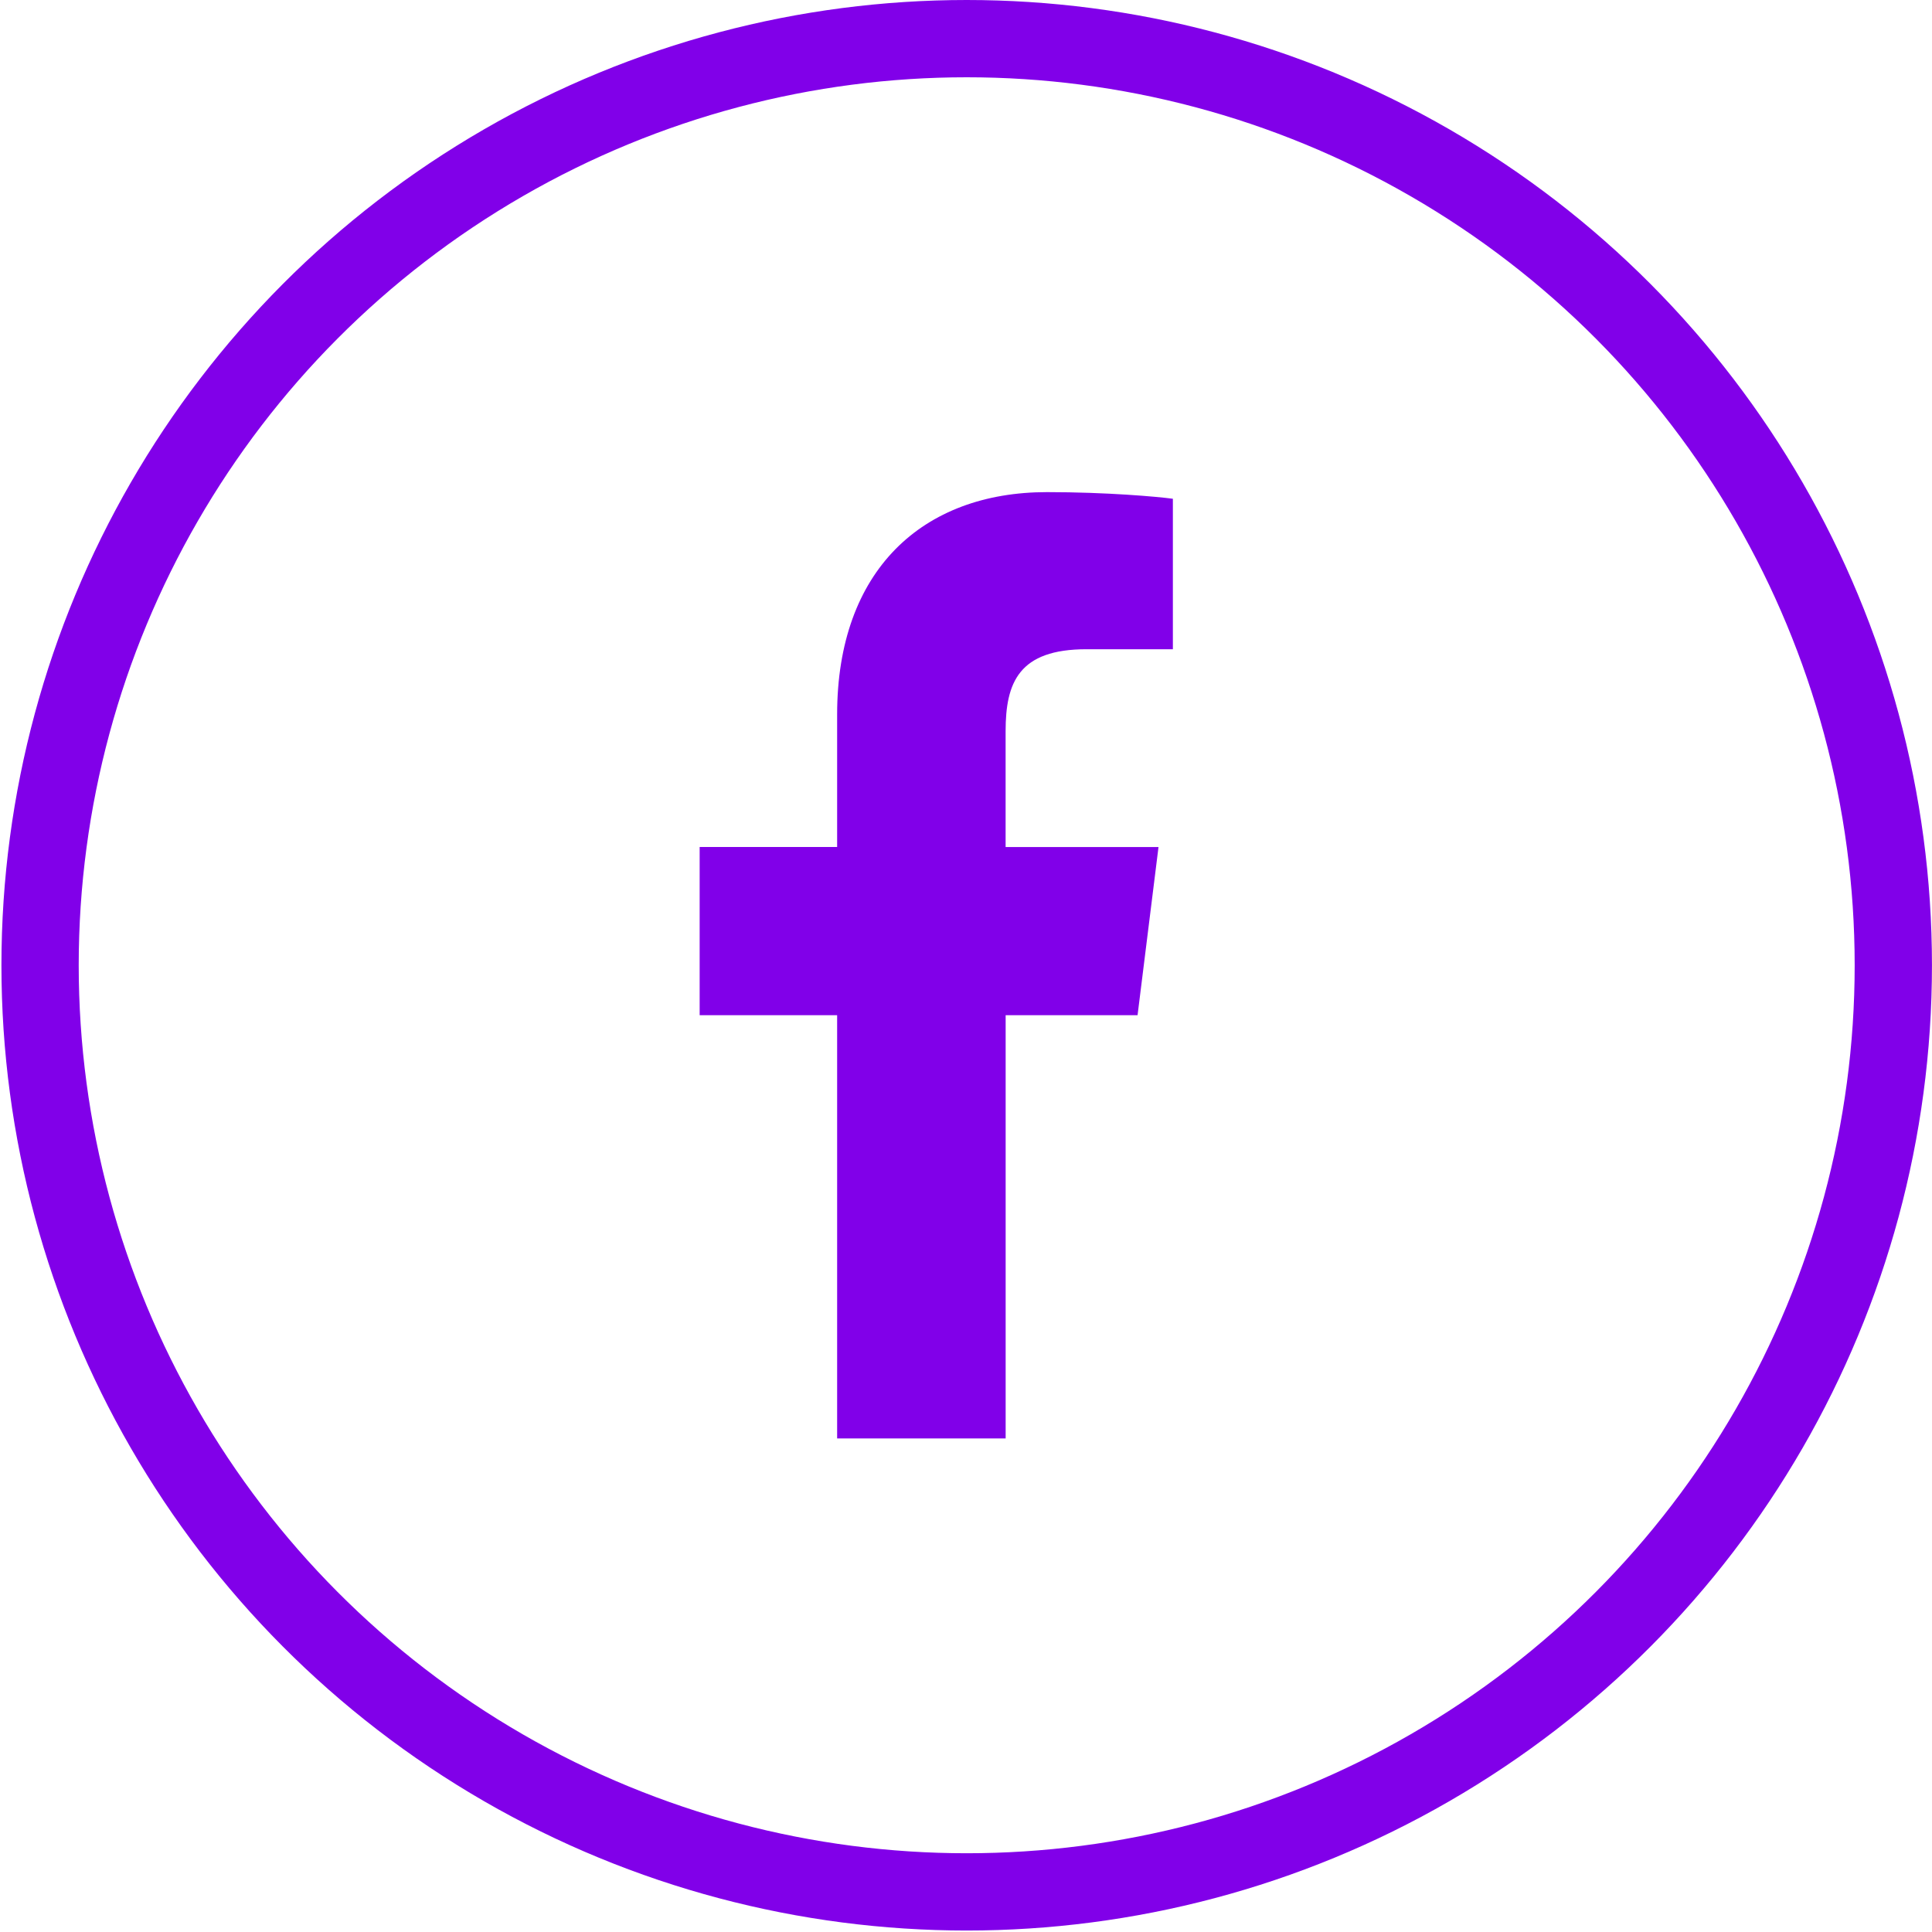 <svg width="50" height="50" viewBox="0 0 50 50" fill="none" xmlns="http://www.w3.org/2000/svg">
<g clip-path="url(#clip0_941_690)">
<path d="M28.118 16.802H30.354V12.908C29.968 12.855 28.642 12.736 27.097 12.736C23.873 12.736 21.665 14.763 21.665 18.49V21.92H18.107V26.273H21.665V37.227H26.026V26.274H29.44L29.982 21.921H26.025V18.922C26.026 17.663 26.365 16.802 28.118 16.802Z" fill="#8100E9"/>
</g>
<circle cx="25.018" cy="24.981" r="23.981" stroke="#8100E9" stroke-width="2"/>
<defs>
<clipPath id="clip0_941_690">
<rect width="24.491" height="24.491" fill="white" transform="translate(11.793 12.736)"/>
</clipPath>
</defs>
</svg>

